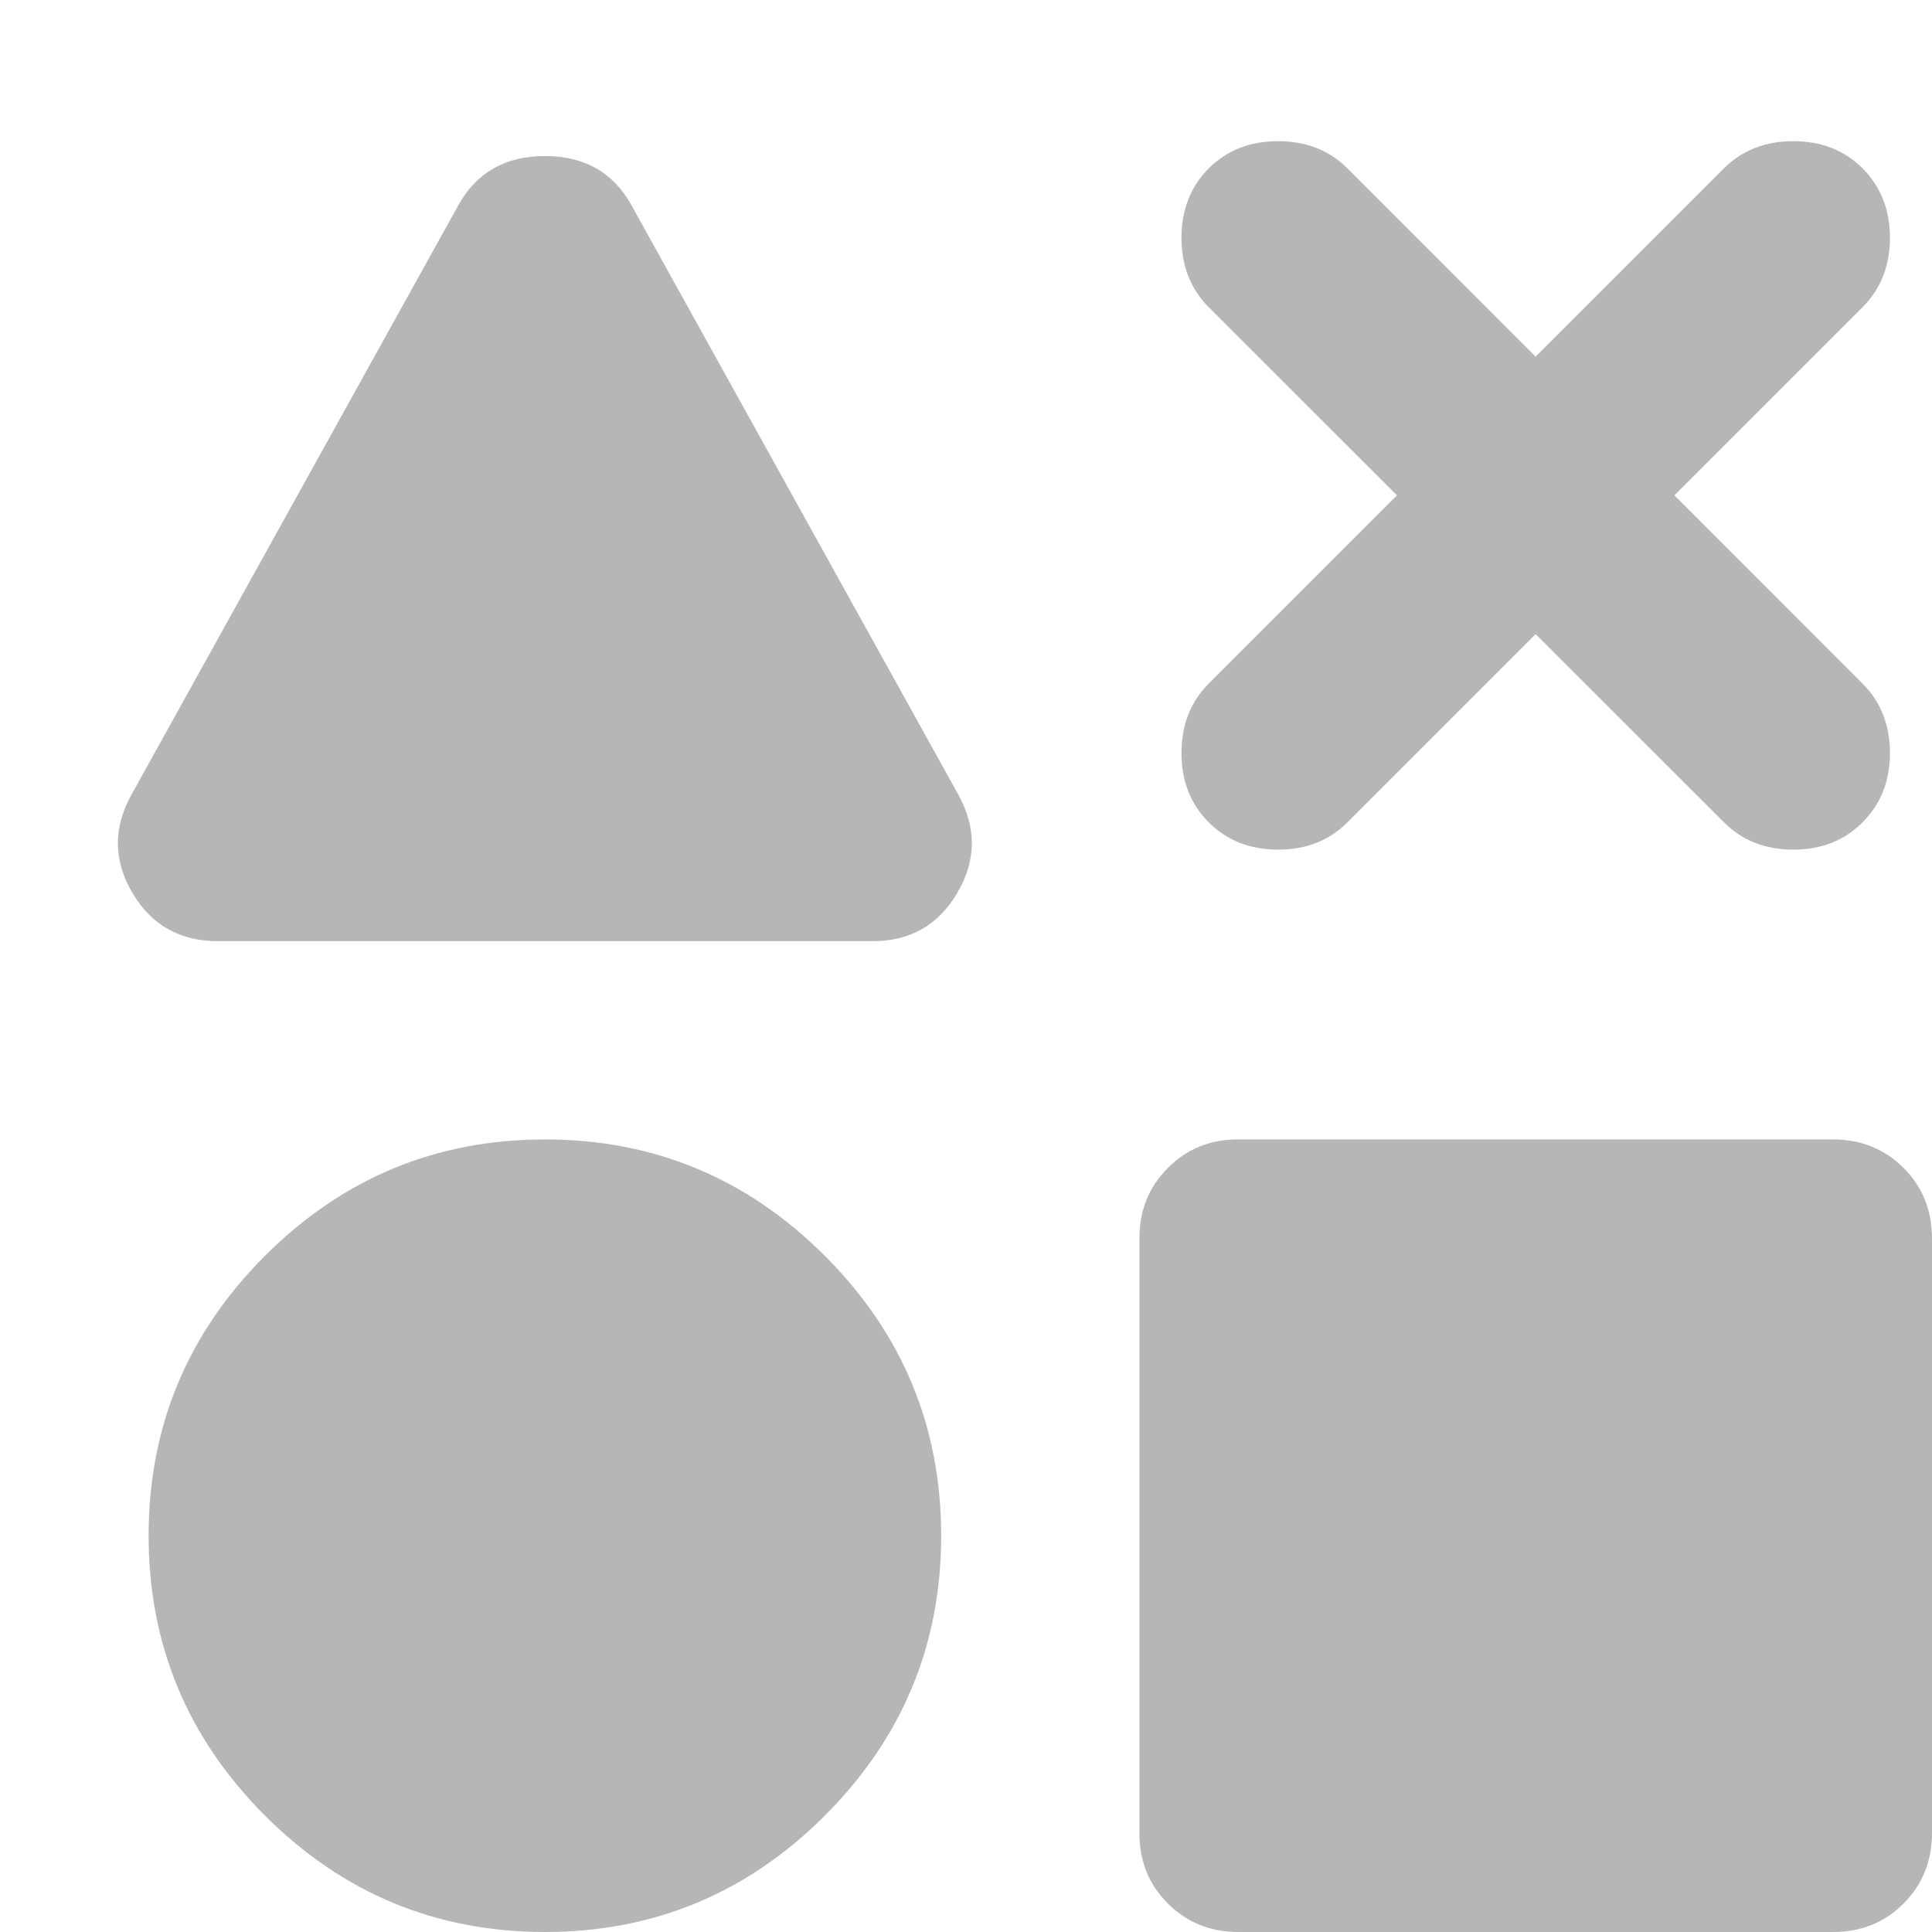 <svg width="13" height="13" viewBox="0 0 13 13" fill="none" xmlns="http://www.w3.org/2000/svg">
<path d="M1.467 6.333C1.211 6.333 1.019 6.225 0.891 6.008C0.763 5.791 0.761 5.572 0.883 5.35L3.083 1.383C3.206 1.161 3.4 1.05 3.667 1.05C3.933 1.05 4.128 1.161 4.25 1.383L6.45 5.35C6.572 5.572 6.569 5.792 6.441 6.009C6.313 6.226 6.122 6.334 5.867 6.333H1.467ZM3.667 13C2.933 13 2.306 12.739 1.783 12.217C1.261 11.694 1 11.067 1 10.333C1 9.6 1.261 8.972 1.783 8.45C2.306 7.928 2.933 7.667 3.667 7.667C4.4 7.667 5.028 7.928 5.55 8.45C6.072 8.972 6.333 9.6 6.333 10.333C6.333 11.067 6.072 11.694 5.55 12.217C5.028 12.739 4.4 13 3.667 13ZM8.333 13C8.144 13 7.986 12.936 7.858 12.808C7.73 12.68 7.666 12.522 7.667 12.333V8.333C7.667 8.144 7.731 7.986 7.859 7.858C7.987 7.73 8.145 7.666 8.333 7.667H12.333C12.522 7.667 12.681 7.731 12.809 7.859C12.937 7.987 13 8.145 13 8.333V12.333C13 12.522 12.936 12.681 12.808 12.809C12.68 12.937 12.522 13 12.333 13H8.333ZM9.4 3.333L8.133 2.067C8.011 1.944 7.95 1.789 7.95 1.6C7.95 1.411 8.011 1.256 8.133 1.133C8.256 1.011 8.411 0.95 8.6 0.95C8.789 0.95 8.944 1.011 9.067 1.133L10.333 2.4L11.6 1.133C11.722 1.011 11.878 0.95 12.067 0.95C12.255 0.95 12.411 1.011 12.533 1.133C12.655 1.256 12.717 1.411 12.717 1.6C12.717 1.789 12.655 1.944 12.533 2.067L11.267 3.333L12.533 4.6C12.655 4.722 12.717 4.878 12.717 5.067C12.717 5.256 12.655 5.411 12.533 5.533C12.411 5.656 12.255 5.717 12.067 5.717C11.878 5.717 11.722 5.656 11.6 5.533L10.333 4.267L9.067 5.533C8.944 5.656 8.789 5.717 8.6 5.717C8.411 5.717 8.256 5.656 8.133 5.533C8.011 5.411 7.95 5.256 7.95 5.067C7.95 4.878 8.011 4.722 8.133 4.6L9.4 3.333Z" fill="#0B0B0B" fill-opacity="0.3"/>
</svg>
